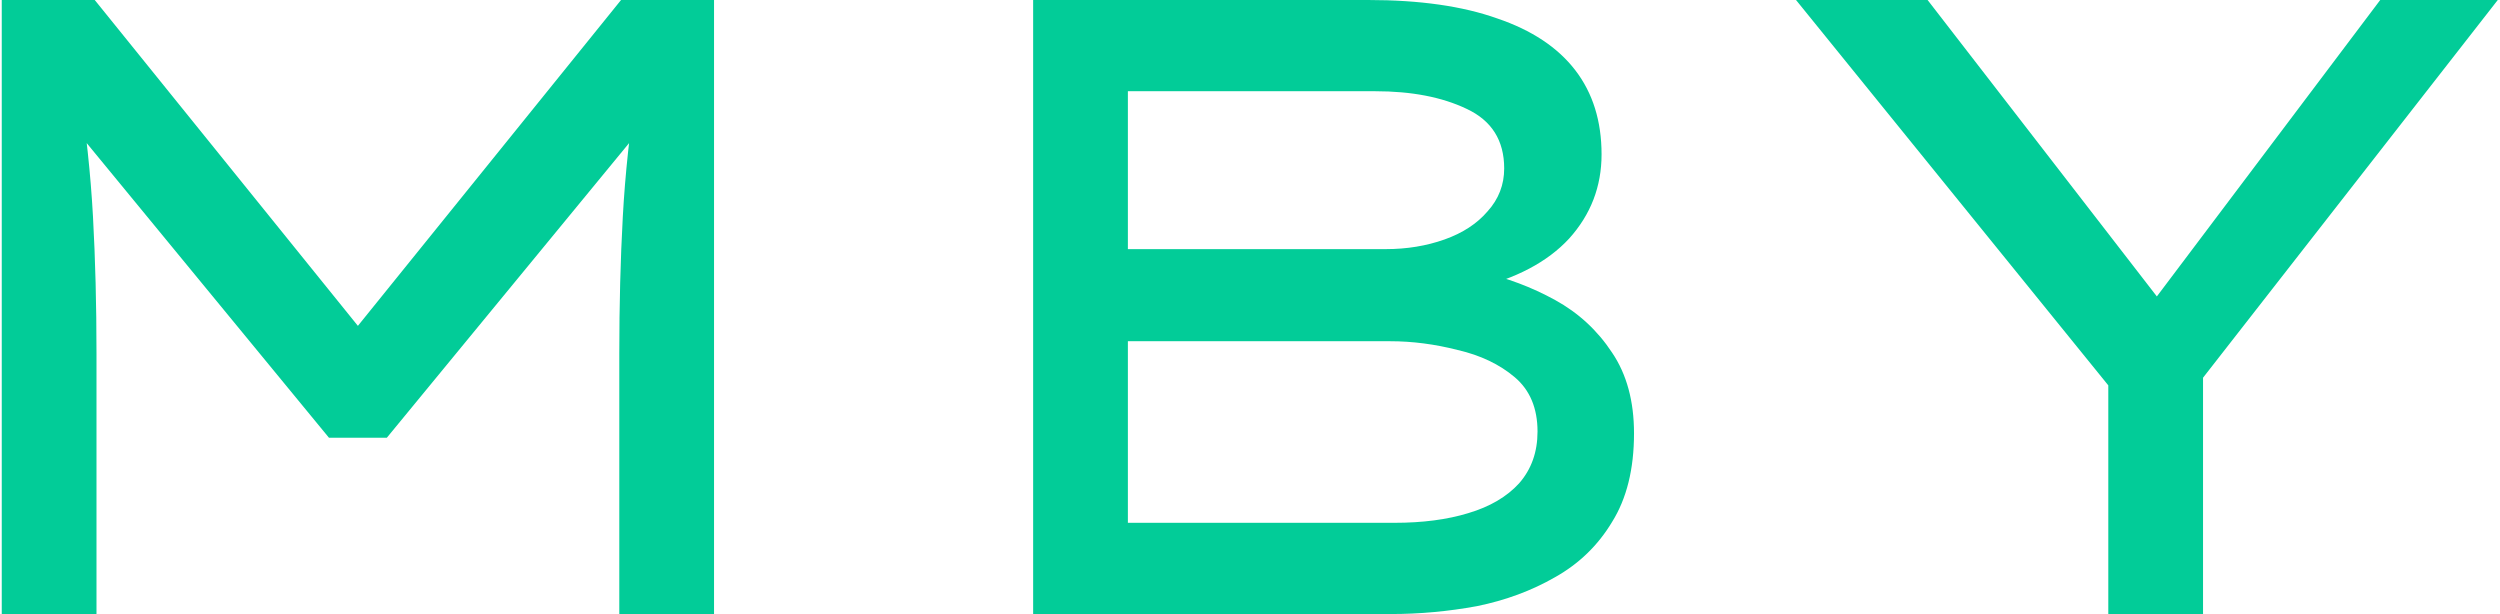 <svg width="570" height="140" viewBox="0 0 570 140" fill="none" xmlns="http://www.w3.org/2000/svg">
<path d="M0.4 140V-9.53674e-06H21.6L85.4 79H77.8L141.6 -9.53674e-06H162.8V140H141.2V80.6C141.2 69.533 141.467 59.133 142 49.4C142.533 39.667 143.6 29.733 145.2 19.6L147.4 27.8L88.2 99.8H75L15.8 27.8L18 19.6C19.6 29.733 20.667 39.667 21.2 49.4C21.733 59.133 22 69.533 22 80.6V140H0.4ZM235.556 140V-9.53674e-06H311.956C323.69 -9.53674e-06 333.49 1.4 341.356 4.2C349.223 6.867 355.156 10.8 359.156 16C363.156 21.2 365.156 27.6 365.156 35.2C365.156 42.533 362.69 48.933 357.756 54.4C352.823 59.733 345.623 63.533 336.156 65.8L337.556 62C343.556 63.333 349.223 65.467 354.556 68.4C359.89 71.333 364.223 75.333 367.556 80.4C370.89 85.333 372.556 91.467 372.556 98.8C372.556 106.933 370.89 113.667 367.556 119C364.356 124.333 360.023 128.533 354.556 131.6C349.223 134.667 343.29 136.867 336.756 138.2C330.223 139.4 323.69 140 317.156 140H235.556ZM257.156 119.2H317.956C324.356 119.2 329.956 118.467 334.756 117C339.69 115.533 343.556 113.267 346.356 110.2C349.156 107 350.556 103.067 350.556 98.4C350.556 93.067 348.823 88.933 345.356 86C341.89 83.067 337.556 81 332.356 79.8C327.156 78.467 322.023 77.8 316.956 77.8H257.156V119.2ZM257.156 56.8H315.956C320.756 56.8 325.223 56.067 329.356 54.6C333.49 53.133 336.756 51 339.156 48.2C341.69 45.4 342.956 42.133 342.956 38.4C342.956 32 340.09 27.467 334.356 24.8C328.756 22.133 321.823 20.8 313.556 20.8H257.156V56.8ZM480.692 140V77.4L484.692 92.8L409.492 -9.53674e-06H439.492L494.092 70.6H489.492L542.692 -9.53674e-06H569.492L501.292 87.4L502.292 75.8V140H480.692Z" fill="#02CC98"/>
</svg>

